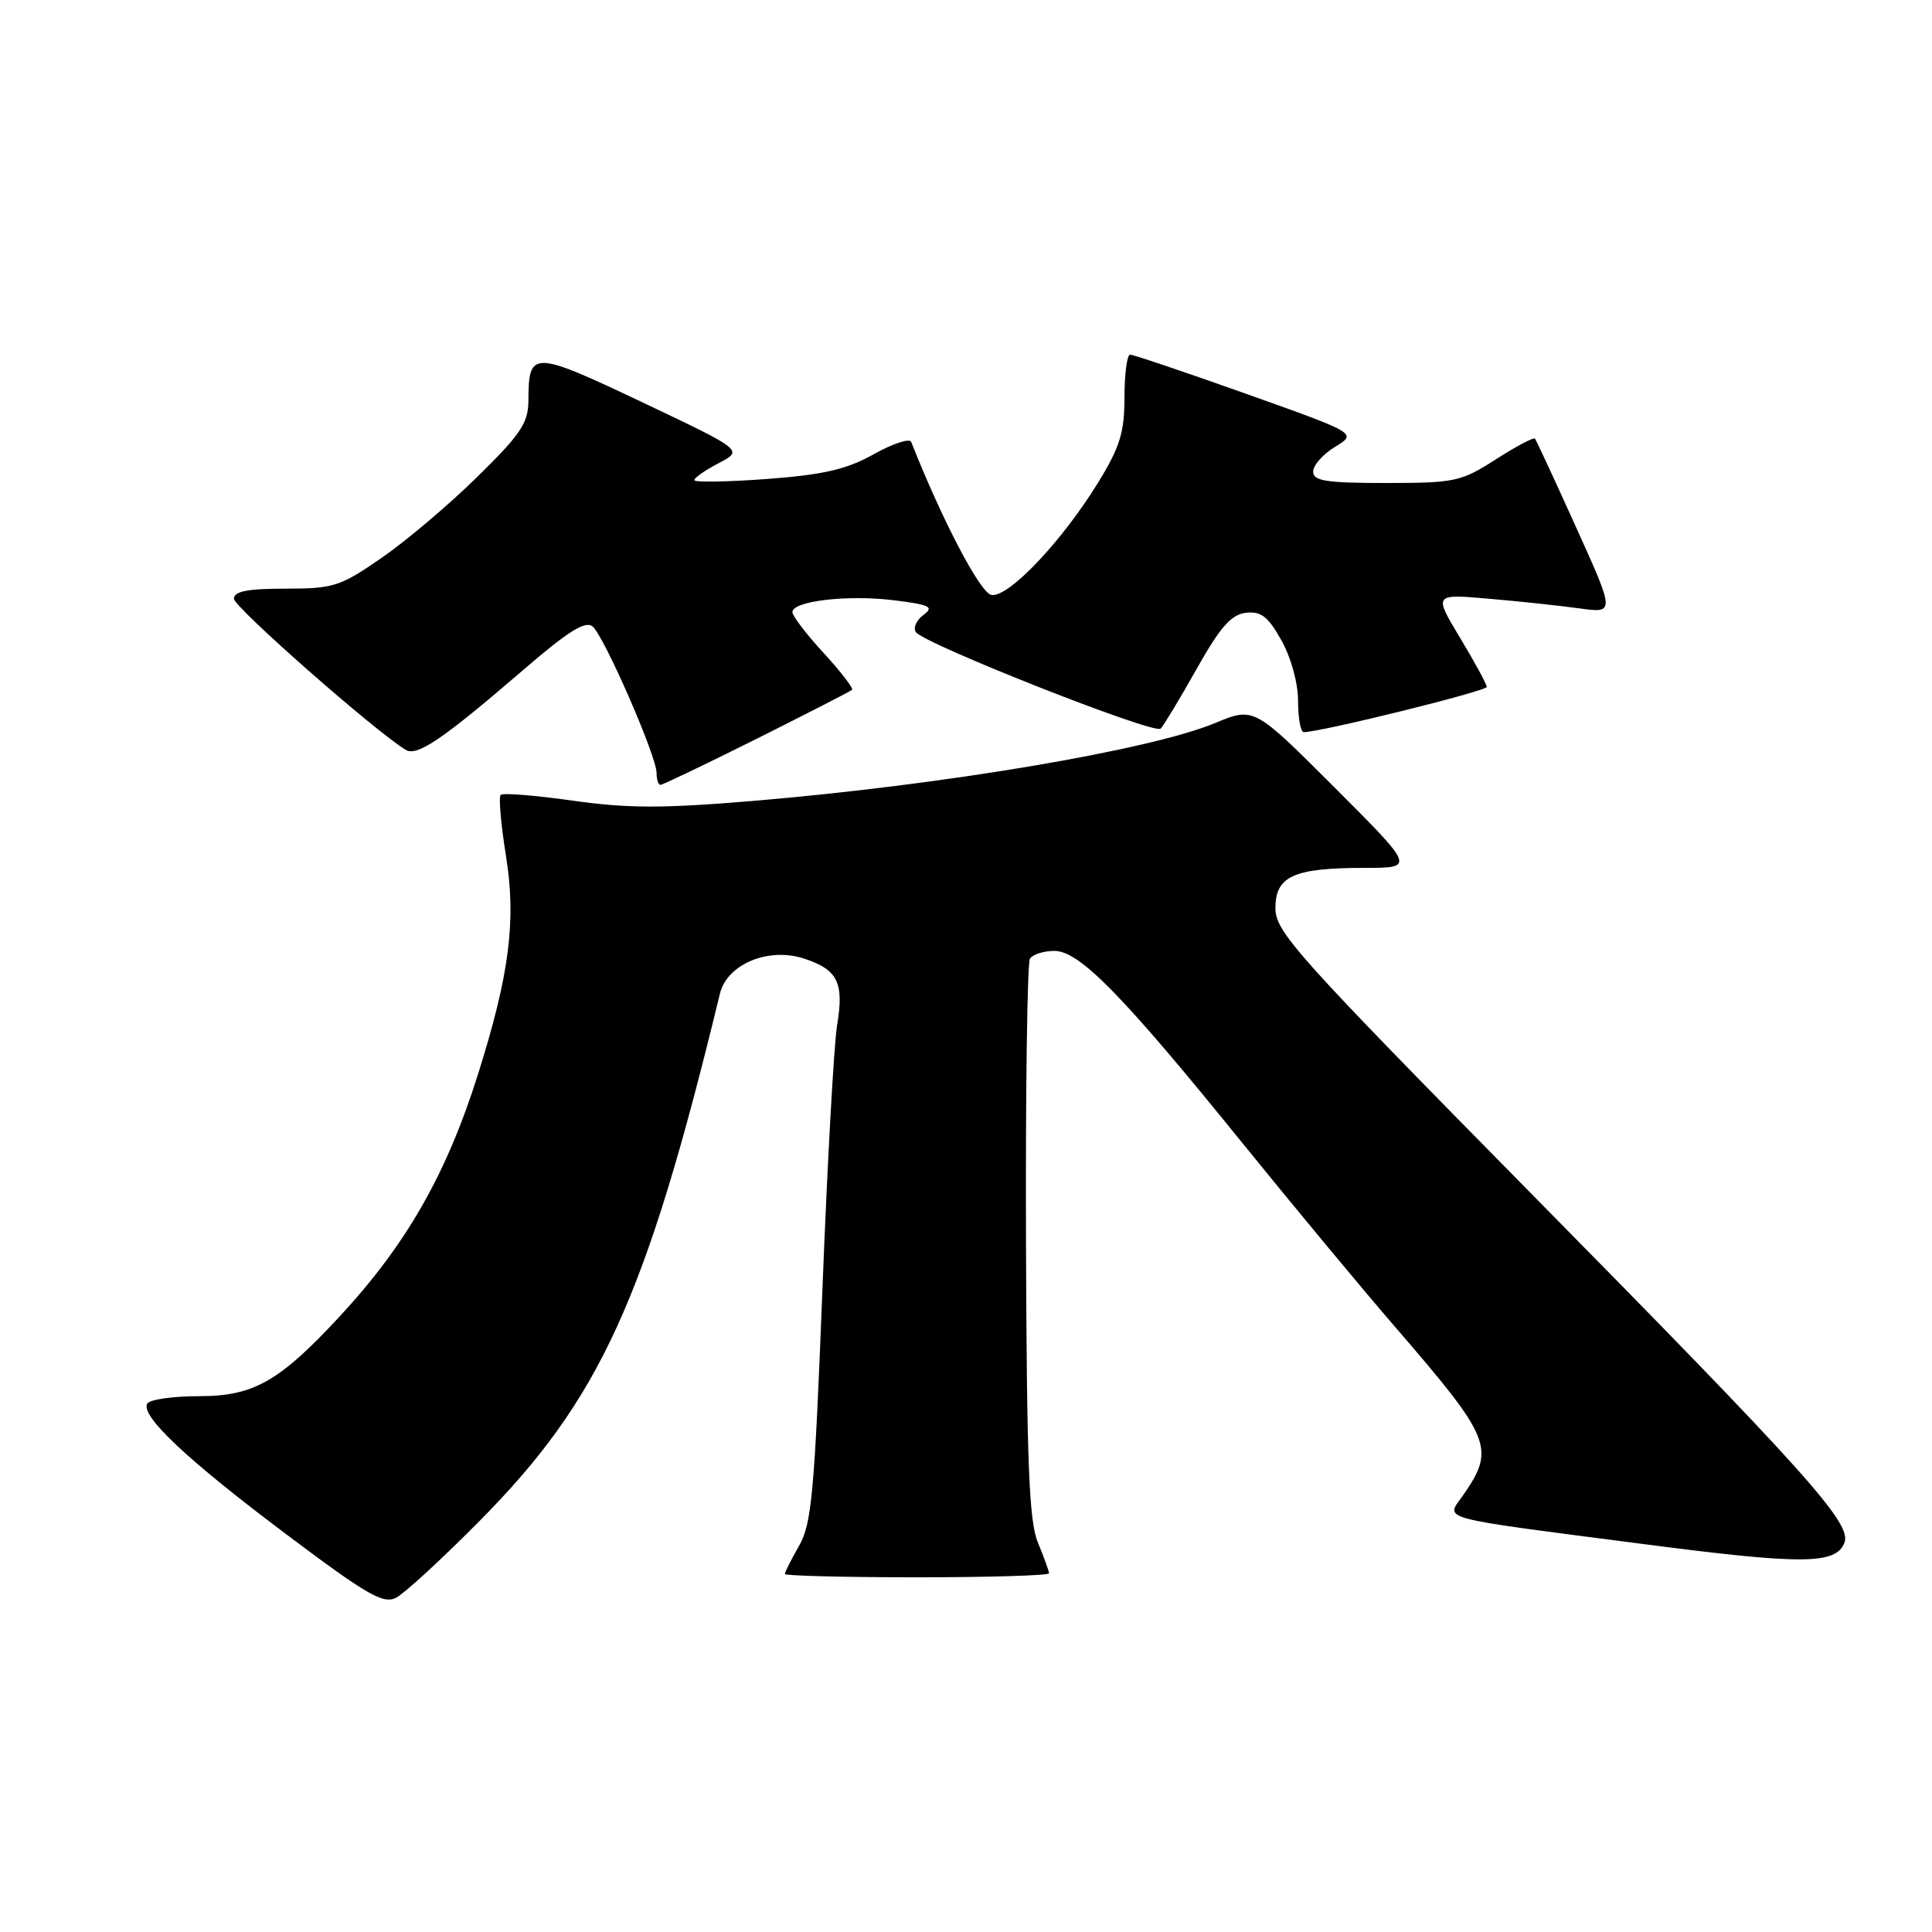 <?xml version="1.0" encoding="UTF-8" standalone="no"?>
<!DOCTYPE svg PUBLIC "-//W3C//DTD SVG 1.1//EN" "http://www.w3.org/Graphics/SVG/1.1/DTD/svg11.dtd" >
<svg xmlns="http://www.w3.org/2000/svg" xmlns:xlink="http://www.w3.org/1999/xlink" version="1.1" viewBox="0 0 256 256">
 <g >
 <path fill="currentColor"
d=" M 63.50 201.58 C 79.54 185.40 85.59 172.12 95.39 131.68 C 96.34 127.74 101.83 125.46 106.58 127.03 C 111.01 128.49 111.86 130.20 110.92 135.85 C 110.50 138.41 109.62 154.22 108.97 171.00 C 107.93 197.72 107.55 201.91 105.89 204.81 C 104.85 206.63 104.00 208.31 104.00 208.56 C 104.00 208.80 111.88 209.00 121.50 209.00 C 131.12 209.00 139.00 208.76 139.00 208.47 C 139.00 208.18 138.34 206.36 137.54 204.43 C 136.35 201.60 136.05 194.01 135.95 164.51 C 135.88 144.48 136.12 127.62 136.47 127.04 C 136.83 126.47 138.28 126.00 139.71 126.00 C 143.04 126.00 148.74 131.83 164.66 151.50 C 171.34 159.75 180.49 170.78 185.01 176.00 C 197.65 190.64 198.17 191.94 193.86 198.14 C 191.57 201.43 189.87 200.97 217.56 204.57 C 238.86 207.35 243.28 207.32 244.40 204.41 C 245.38 201.85 239.49 195.28 203.02 158.28 C 171.76 126.55 169.00 123.48 169.00 120.35 C 169.00 116.09 171.40 115.00 180.81 115.00 C 187.49 115.00 187.49 115.00 176.82 104.33 C 166.16 93.67 166.16 93.67 161.00 95.81 C 152.36 99.40 124.96 104.02 99.72 106.13 C 87.81 107.13 83.17 107.12 75.89 106.09 C 70.92 105.39 66.62 105.04 66.34 105.33 C 66.06 105.61 66.37 109.20 67.03 113.32 C 68.43 121.96 67.52 129.06 63.34 142.34 C 59.16 155.59 53.85 164.89 45.04 174.40 C 37.03 183.05 33.60 185.00 26.41 185.00 C 22.95 185.00 19.85 185.44 19.52 185.97 C 18.54 187.56 24.74 193.40 38.00 203.35 C 48.66 211.36 50.79 212.59 52.50 211.70 C 53.60 211.13 58.55 206.58 63.50 201.58 Z  M 100.27 97.89 C 106.99 94.52 112.68 91.61 112.90 91.41 C 113.11 91.21 111.43 89.02 109.15 86.54 C 106.87 84.07 105.00 81.62 105.00 81.11 C 105.00 79.63 112.36 78.78 118.47 79.54 C 123.22 80.13 123.80 80.42 122.38 81.47 C 121.45 82.14 120.98 83.16 121.34 83.74 C 122.28 85.26 152.96 97.37 153.79 96.55 C 154.18 96.16 156.32 92.62 158.54 88.67 C 161.67 83.11 163.13 81.43 165.08 81.20 C 167.09 80.97 168.02 81.68 169.79 84.84 C 171.07 87.13 172.00 90.49 172.00 92.89 C 172.00 95.15 172.34 97.01 172.75 97.01 C 174.83 97.05 197.00 91.58 197.00 91.02 C 197.00 90.67 195.42 87.75 193.48 84.54 C 189.97 78.70 189.97 78.70 197.23 79.33 C 201.23 79.67 206.64 80.25 209.25 80.61 C 214.00 81.27 214.00 81.27 208.85 69.89 C 206.02 63.62 203.56 58.33 203.39 58.12 C 203.22 57.91 200.88 59.15 198.20 60.87 C 193.60 63.82 192.78 64.00 183.66 64.00 C 175.70 64.00 174.00 63.73 174.00 62.49 C 174.00 61.65 175.31 60.17 176.92 59.20 C 179.83 57.42 179.83 57.42 165.17 52.20 C 157.10 49.33 150.16 46.99 149.75 46.99 C 149.34 47.00 149.00 49.53 149.00 52.62 C 149.00 57.27 148.41 59.21 145.55 63.87 C 140.75 71.71 133.59 79.26 131.35 78.83 C 129.87 78.54 124.83 68.92 120.74 58.56 C 120.54 58.04 118.31 58.77 115.79 60.18 C 112.18 62.20 109.15 62.90 101.60 63.47 C 96.32 63.86 92.00 63.93 92.00 63.62 C 92.00 63.31 93.46 62.29 95.25 61.36 C 98.50 59.66 98.50 59.66 85.08 53.29 C 70.56 46.41 70.04 46.40 70.02 53.03 C 70.00 56.05 69.04 57.50 63.25 63.18 C 59.54 66.83 53.84 71.66 50.58 73.91 C 45.07 77.72 44.20 78.00 37.83 78.00 C 32.79 78.00 31.00 78.35 31.00 79.34 C 31.00 80.45 49.68 96.89 53.76 99.36 C 55.26 100.28 58.69 97.94 69.37 88.74 C 75.28 83.64 77.56 82.22 78.52 83.01 C 80.05 84.29 87.00 100.19 87.00 102.42 C 87.00 103.29 87.23 104.00 87.52 104.00 C 87.80 104.00 93.54 101.25 100.27 97.89 Z "/>
</g>
</svg>